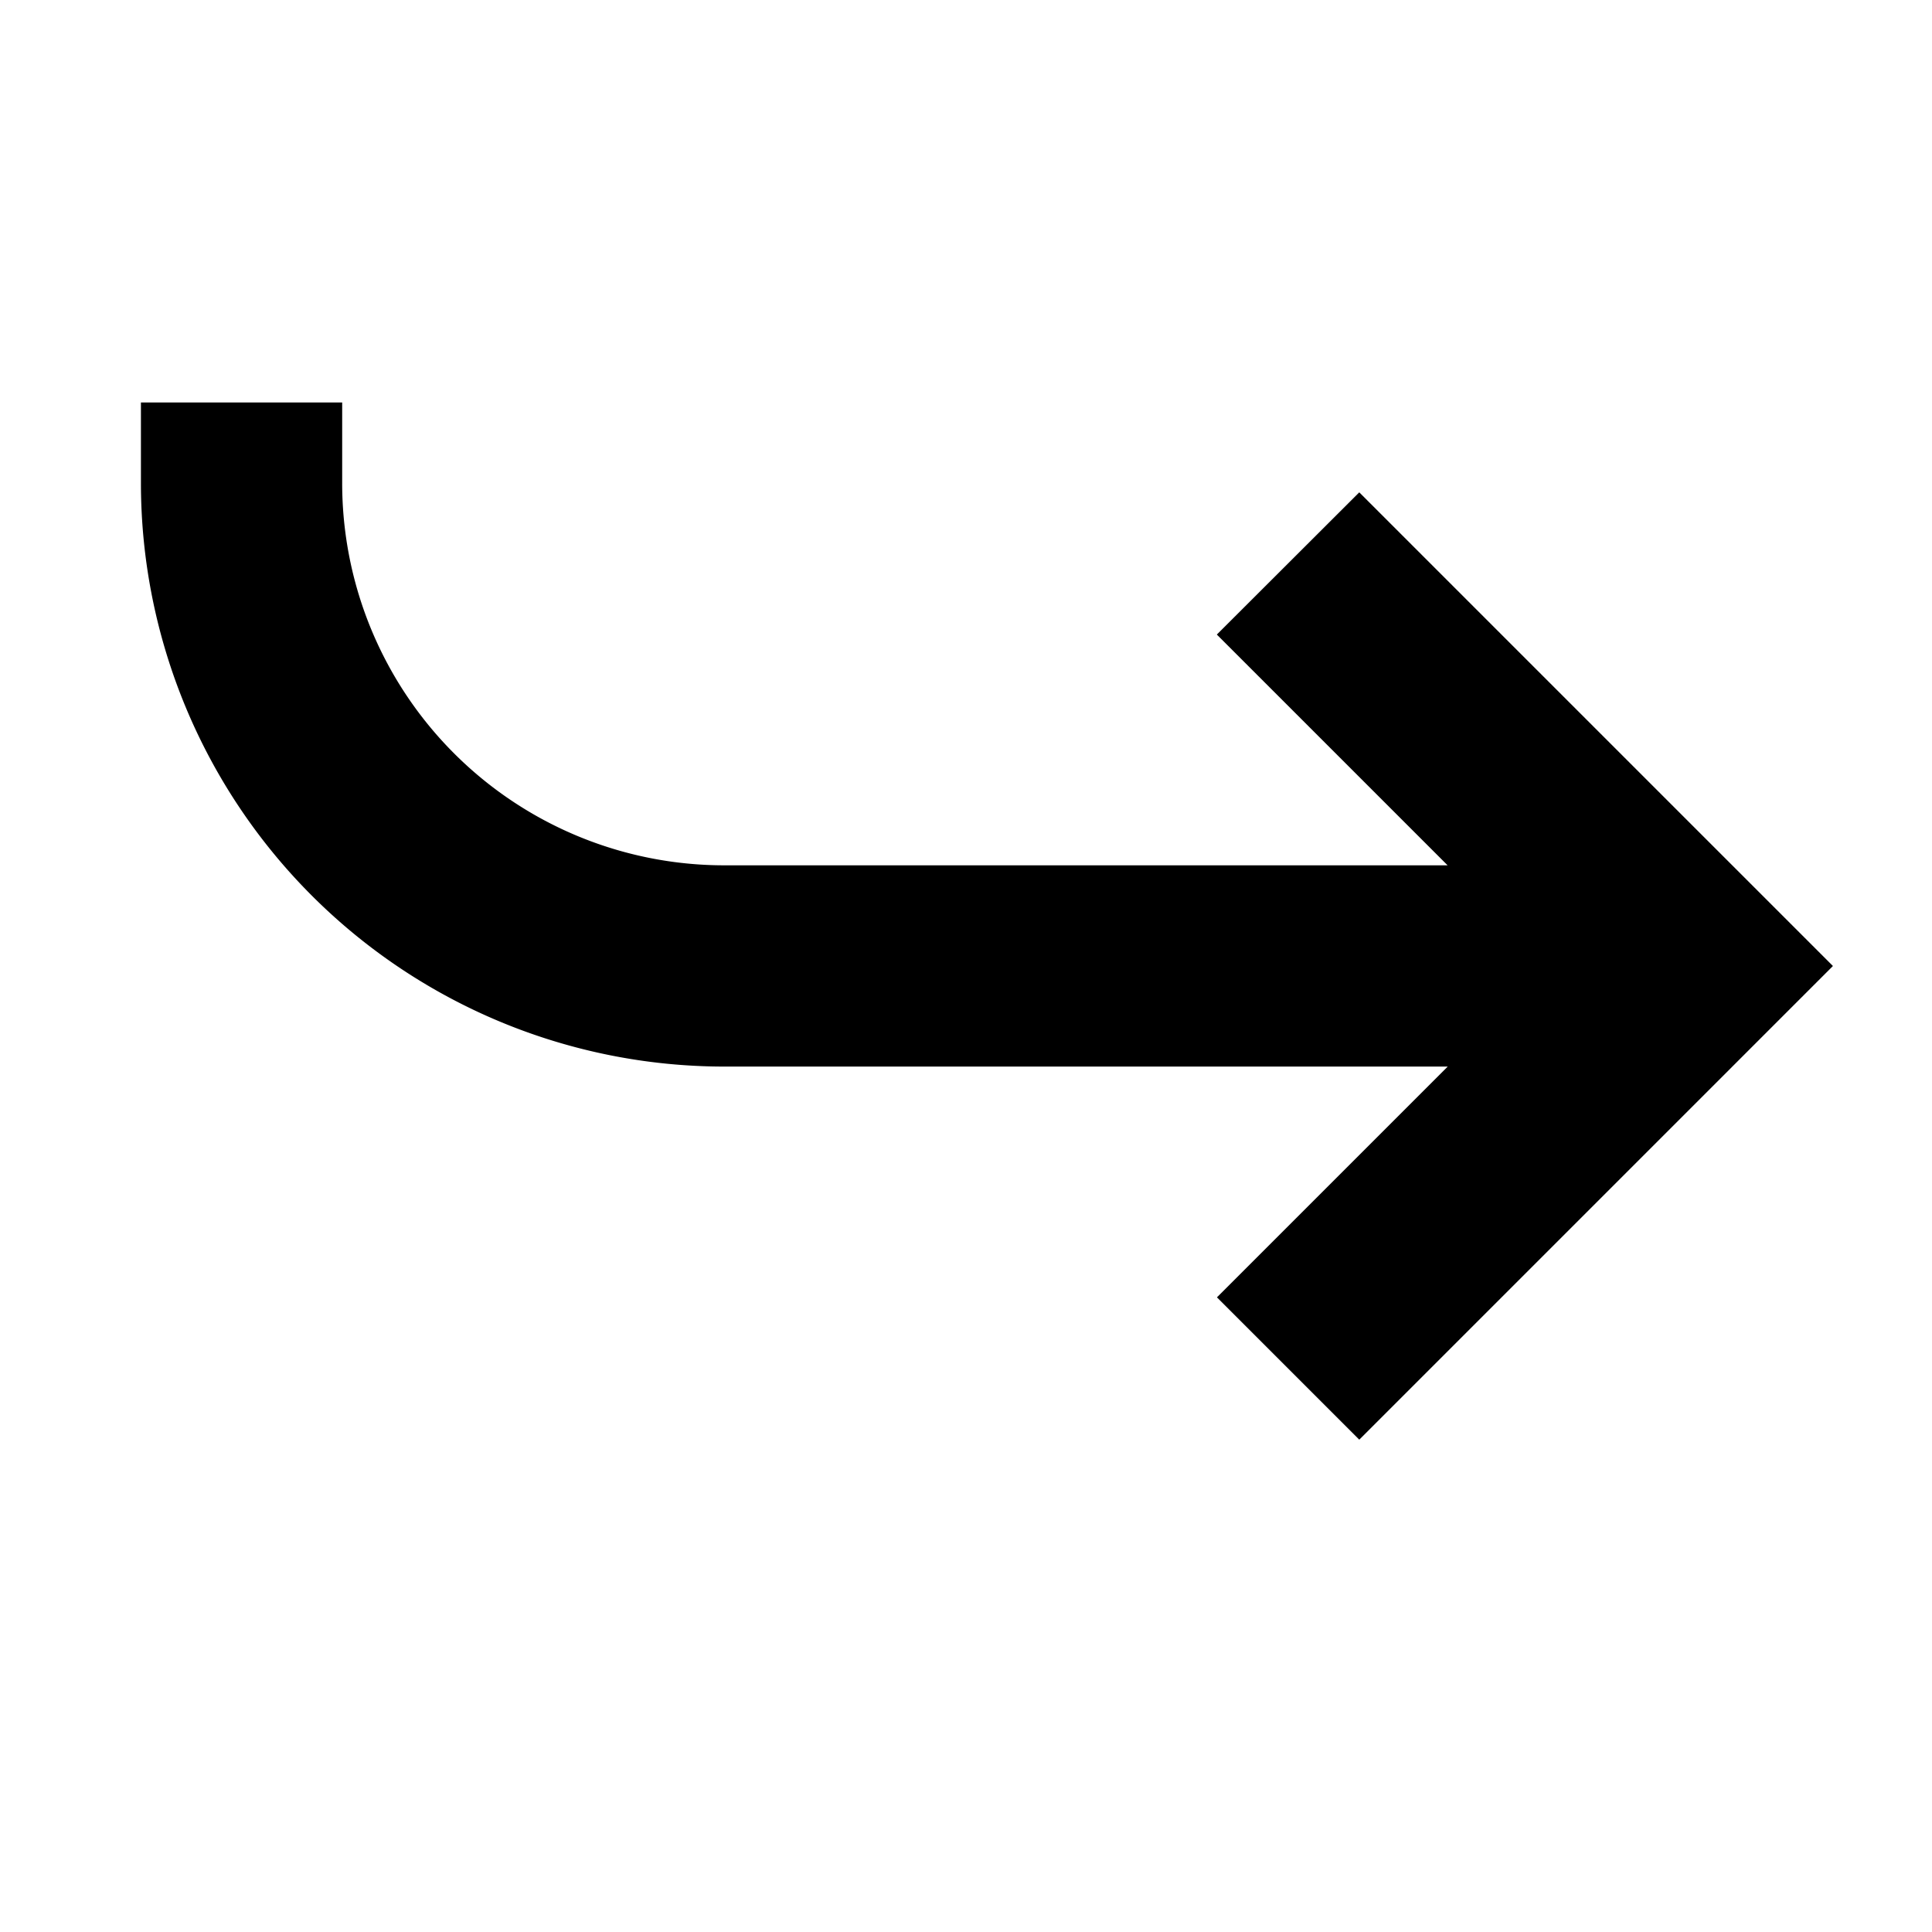 <svg xmlns="http://www.w3.org/2000/svg" viewBox="0 0 18 18"><path d="m11.338 12.087 2.15-2.15H6.75A5.437 5.437 0 0 1 1.313 4.5v-.75h1.875v.75a3.56 3.56 0 0 0 3.563 3.562h6.736l-2.15-2.15 1.327-1.325L17.077 9l-4.413 4.413z"/></svg>